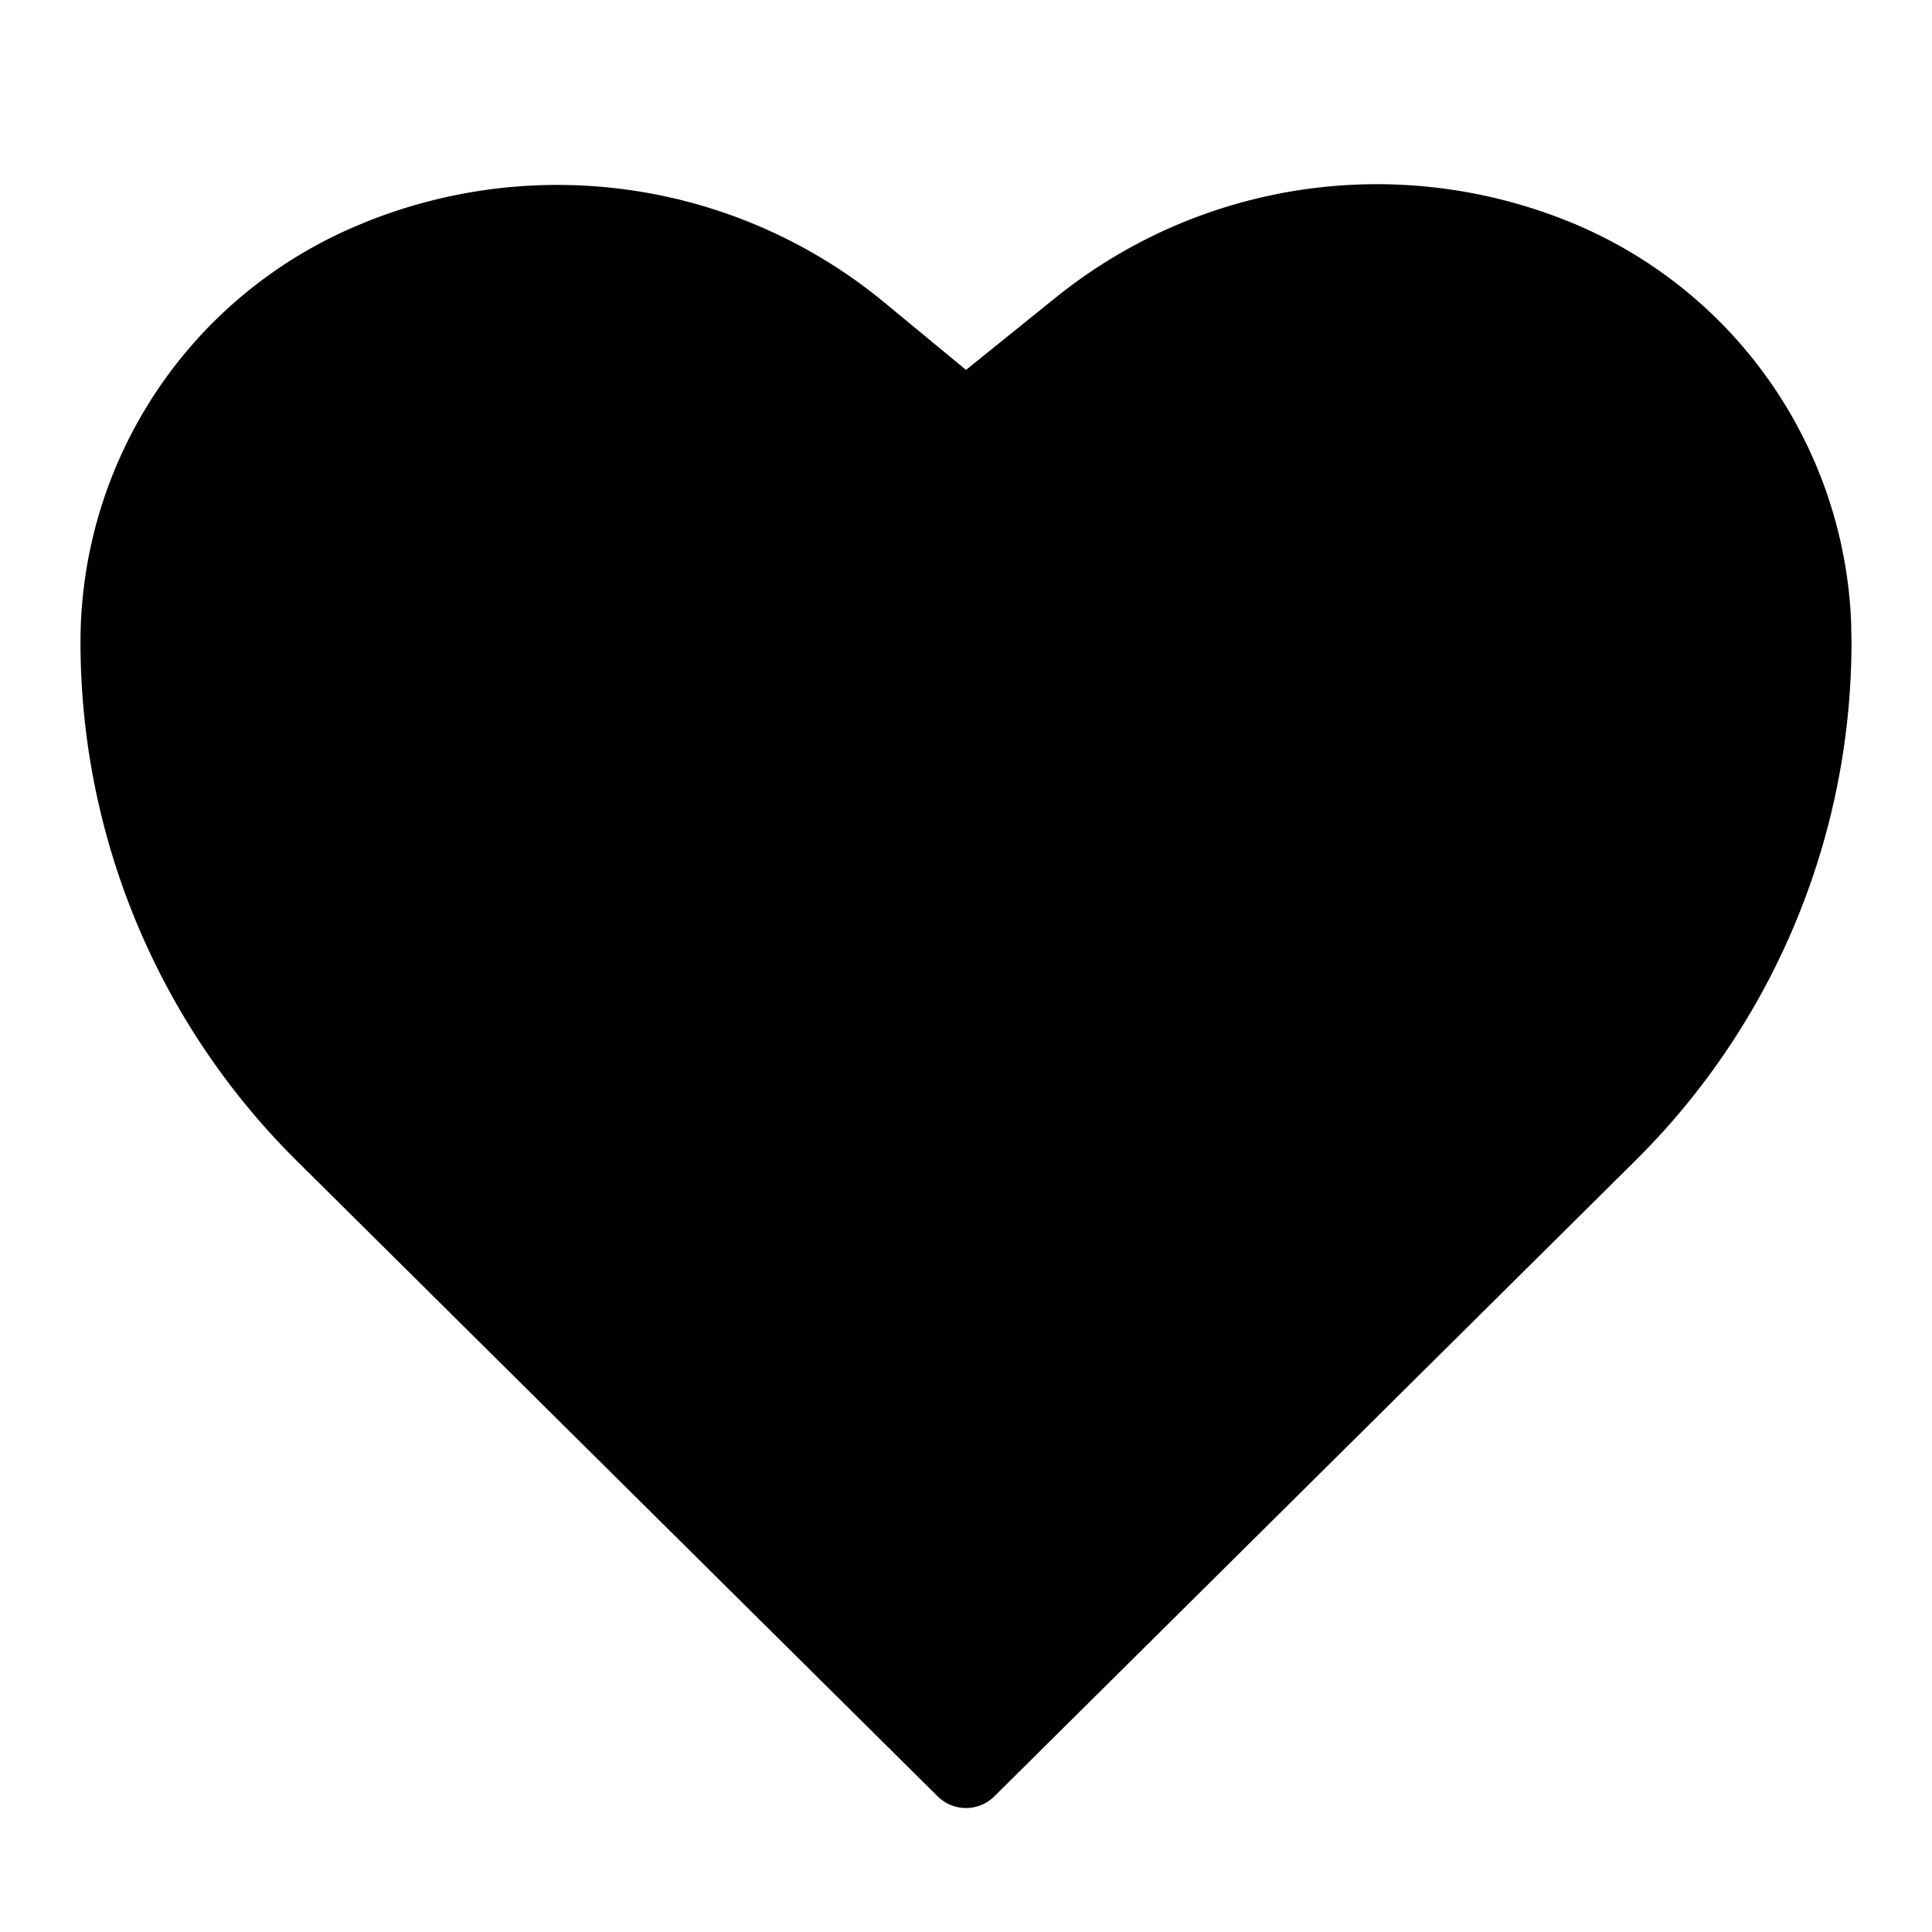 <?xml version="1.0" standalone="no"?><!DOCTYPE svg PUBLIC "-//W3C//DTD SVG 1.1//EN" "http://www.w3.org/Graphics/SVG/1.1/DTD/svg11.dtd"><svg t="1706251690329" class="icon" viewBox="0 0 1024 1024" version="1.1" xmlns="http://www.w3.org/2000/svg" p-id="2281" xmlns:xlink="http://www.w3.org/1999/xlink" width="200" height="200"><path d="M192.085 118.443l0.939-0.427a272.171 272.171 0 0 1 275.627 42.24L512 196.053l47.573-38.357a271.189 271.189 0 0 1 273.365-39.68 239.573 239.573 0 0 1 148.181 211.2l0.213 11.136a386.987 386.987 0 0 1-114.517 274.773l-339.797 336.981a21.333 21.333 0 0 1-30.037 0l-339.797-336.939A386.987 386.987 0 0 1 42.667 340.395a239.531 239.531 0 0 1 149.419-221.952z" fill="#000000" p-id="2282"></path></svg>